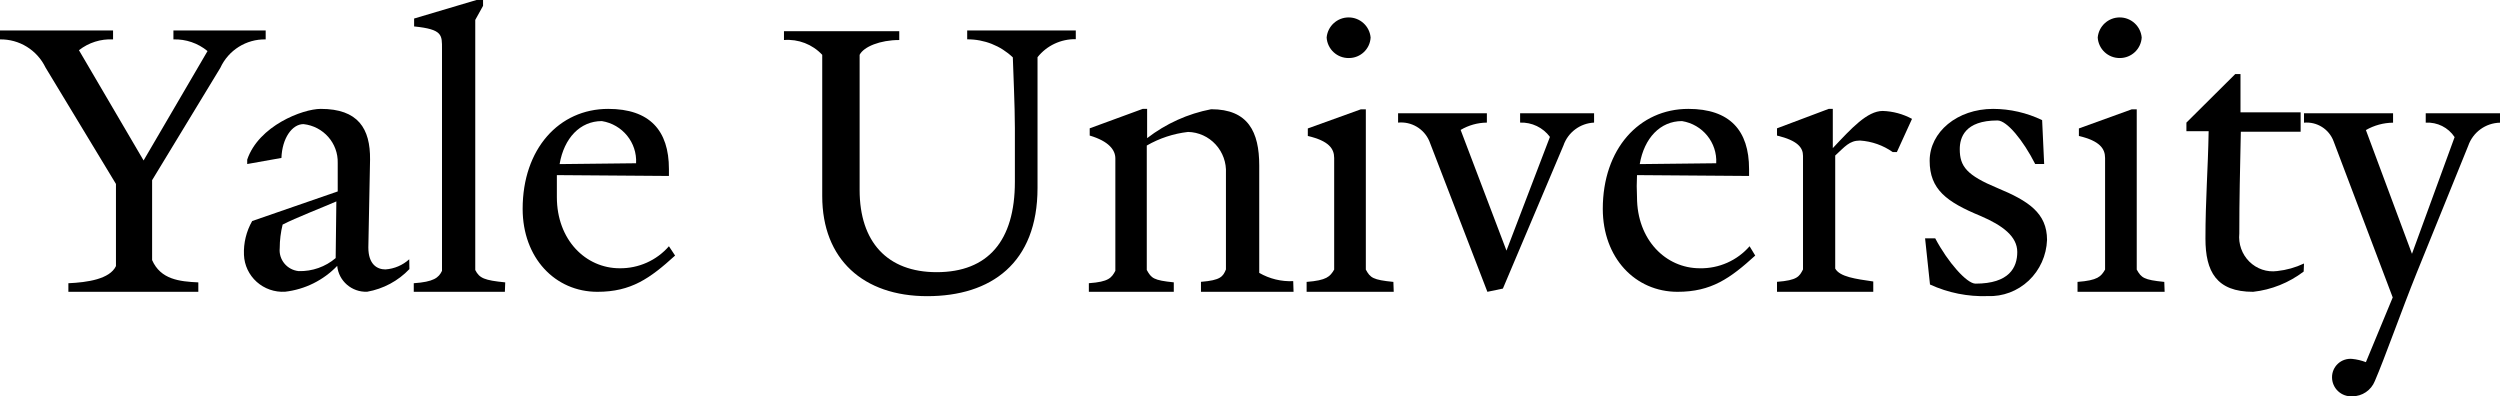 <?xml version="1.0" encoding="UTF-8"?>
<svg id="yale" viewBox="0 0 574 91" version="1.1" xmlns="http://www.w3.org/2000/svg" xmlns:xlink="http://www.w3.org/1999/xlink">
    <g stroke="none" stroke-width="1" fill="none" fill-rule="evenodd">
        <g fill="currentColor" fill-rule="nonzero">
            <path d="M61,9.047 C56.544,8.949 52.453,11.516 50.585,15.583 L34.924,41.37 L34.924,59.717 C36.882,64.165 41.189,64.638 45.535,64.835 L45.535,67 L15.7,67 L15.7,65.031 C20.046,64.835 25.214,64.087 26.624,61.094 L26.624,42.236 L10.454,15.504 C8.516,11.488 4.436,8.969 0,9.047 L0,7 L25.958,7 L25.958,9.047 C23.135,8.902 20.356,9.78 18.128,11.528 L32.967,36.843 L47.649,11.724 C45.449,9.906 42.665,8.957 39.818,9.047 L39.818,7 L61,7 L61,9.047 Z" id="Path"></path>
            <path d="M94,61.781 C91.415,64.504 88.013,66.325 84.297,66.985 C80.773,67.125 77.753,64.515 77.423,61.043 C74.256,64.352 70.018,66.453 65.441,66.985 C63.049,67.121 60.704,66.302 58.928,64.709 C57.157,63.117 56.104,60.884 56.013,58.518 C55.896,55.807 56.552,53.116 57.899,50.751 L77.54,43.954 L77.54,37.429 C77.67,32.884 74.256,29 69.684,28.496 C67.052,28.496 64.774,31.758 64.616,36.263 L56.76,37.662 L56.76,36.652 C59.392,28.884 69.488,25 73.651,25 C82.215,25 85.044,29.505 84.965,36.652 L84.572,56.809 C84.572,60.693 86.576,61.859 88.5,61.859 C90.535,61.715 92.46,60.895 93.961,59.528 L94,61.781 Z M77.226,46.245 C74.791,47.333 67.602,50.129 64.891,51.566 C64.451,53.333 64.228,55.147 64.224,56.965 C64.09,58.239 64.479,59.509 65.296,60.499 C66.113,61.49 67.296,62.119 68.584,62.247 C71.691,62.329 74.716,61.26 77.069,59.256 L77.226,46.245 Z" id="Shape"></path>
            <path d="M115.92,67 L95,67 L95,65.029 C99.574,64.714 100.727,63.768 101.483,62.192 L101.483,11.272 C101.483,8.04 101.682,6.739 95.08,6.069 L95.08,4.256 L109.398,0 L110.909,0 L110.909,1.34 L109.119,4.572 L109.119,61.995 C110.074,63.886 111.227,64.359 116,64.832 L115.92,67 Z" id="Path"></path>
            <path d="M155,58.678 C149.226,63.928 144.905,67 137.166,67 C127.464,67 120,59.222 120,47.944 C120,34.217 128.328,25 139.641,25 C149.147,25 153.586,29.939 153.586,38.806 L153.586,40.4 L127.856,40.206 C127.856,41.061 127.856,43.083 127.856,45.261 C127.856,55.061 134.456,61.594 142.273,61.594 C146.613,61.645 150.754,59.798 153.586,56.539 L155,58.678 Z M146.044,37.483 C146.307,32.743 142.921,28.566 138.187,27.8 C133.199,27.8 129.506,31.689 128.485,37.678 L146.044,37.483 Z" id="Shape"></path>
            <path d="M247,8.993 C243.581,8.938 240.332,10.47 238.216,13.135 L238.216,43.147 C238.216,60.419 227.542,68 212.889,68 C198.237,68 188.784,59.559 188.784,45.022 L188.784,12.588 C186.535,10.177 183.297,8.927 180,9.188 L180,7.156 L206.469,7.156 L206.469,9.188 C202.097,9.188 198.316,10.712 197.37,12.588 L197.37,43.616 C197.37,55.534 203.712,62.49 215.056,62.49 C226.872,62.49 233.017,55.261 233.017,41.74 L233.017,29.391 C233.017,24.233 232.623,16.066 232.544,13.174 C229.728,10.49 225.97,9.005 222.067,9.032 L222.067,7 L247,7 L247,8.993 Z" id="Path"></path>
            <path d="M297,67 L275.743,67 L275.743,64.708 C280.267,64.353 280.813,63.484 281.476,61.864 L281.476,39.777 C281.605,37.339 280.751,34.957 279.109,33.171 C277.471,31.381 275.185,30.346 272.778,30.294 C269.444,30.674 266.218,31.733 263.3,33.416 L263.3,61.982 C264.354,63.879 264.822,64.353 269.502,64.827 L269.502,67 L250,67 L250,65.024 C254.602,64.708 255.227,63.76 256.085,62.18 L256.085,36.379 C256.085,34.443 254.602,32.428 250.195,31.124 L250.195,29.465 L262.364,25 L263.378,25 L263.378,31.717 C267.708,28.382 272.739,26.106 278.083,25.079 C286.586,25.079 289.121,30.294 289.121,37.999 L289.121,62.654 C291.493,64.021 294.196,64.677 296.922,64.55 L297,67 Z" id="Path"></path>
            <path d="M320,67 L300,67 L300,64.724 C304.597,64.371 305.383,63.508 306.326,61.899 L306.326,36.279 C306.326,34.121 305.108,32.355 300.275,31.217 L300.275,29.491 L312.456,25.097 L313.595,25.097 L313.595,61.899 C314.617,63.783 315.206,64.254 319.921,64.724 L320,67 Z M309.705,13.326 C307.014,13.373 304.766,11.298 304.597,8.618 C304.829,6.005 307.022,4 309.646,4 C312.271,4 314.464,6.005 314.695,8.618 C314.55,11.262 312.358,13.33 309.705,13.326 Z" id="Shape"></path>
            <path d="M366,28.15 C362.791,28.298 359.997,30.389 358.957,33.426 L345.065,66.257 L341.504,67 L328.161,32.371 C326.948,29.557 324.052,27.849 321,28.15 L321,26 L341.387,26 L341.387,28.15 C339.266,28.169 337.188,28.752 335.361,29.83 L345.887,57.541 L355.865,31.433 C354.265,29.275 351.702,28.048 349.017,28.15 L349.017,26 L366,26 L366,28.15 Z" id="Path"></path>
            <path d="M403,58.678 C397.226,63.928 392.905,67 385.166,67 C375.464,67 368,59.222 368,47.944 C368,34.217 376.328,25 387.641,25 C397.147,25 401.586,29.939 401.586,38.806 L401.586,40.4 L375.856,40.206 C375.77,41.889 375.77,43.577 375.856,45.261 C375.856,55.061 382.456,61.594 390.273,61.594 C394.653,61.68 398.844,59.829 401.704,56.539 L403,58.678 Z M394.044,37.483 C394.307,32.743 390.921,28.566 386.187,27.8 C381.199,27.8 377.506,31.689 376.485,37.678 L394.044,37.483 Z" id="Shape"></path>
            <path d="M435.52,34.917 L434.571,34.917 C432.361,33.36 429.759,32.444 427.059,32.27 C424.607,32.27 423.579,33.692 421.365,35.707 L421.365,61.666 C422.432,63.563 426.031,64.037 430.103,64.629 L430.103,67 L408,67 L408,64.708 C412.666,64.353 413.14,63.484 413.971,61.864 L413.971,35.786 C413.971,33.89 412.745,32.27 408,31.124 L408,29.465 L419.862,25 L420.811,25 L420.811,34.008 C425.082,29.465 428.719,25.474 432.278,25.474 C434.631,25.549 436.932,26.173 439,27.292 L435.52,34.917 Z" id="Path"></path>
            <path d="M456.369,67.982 C451.814,68.144 447.282,67.231 443.126,65.322 L442,54.726 L444.33,54.726 C447.243,60.242 451.592,65.124 453.573,65.124 C461.34,65.124 463.165,61.393 463.165,57.861 C463.165,54.329 459.903,51.789 454.699,49.567 C446.932,46.352 443.049,43.494 443.049,36.906 C443.049,30.318 449.379,25 457.612,25 C461.507,25.008 465.348,25.889 468.874,27.58 L469.34,37.66 L467.282,37.66 C464.485,32.144 460.757,27.659 458.621,27.659 C451.087,27.659 449.961,31.628 449.961,34.247 C449.961,38.216 451.553,40.24 458.621,43.177 C465.689,46.114 470,48.892 470,55.083 C469.868,58.643 468.357,62.001 465.802,64.422 C463.243,66.839 459.852,68.12 456.369,67.982 Z" id="Path"></path>
            <path d="M497,67 L477,67 L477,64.724 C481.637,64.371 482.383,63.508 483.326,61.899 L483.326,36.279 C483.326,34.121 482.108,32.355 477.314,31.217 L477.314,29.491 L489.456,25.097 L490.595,25.097 L490.595,61.899 C491.656,63.783 492.206,64.254 496.921,64.724 L497,67 Z M486.705,13.326 C484.029,13.354 481.806,11.282 481.637,8.618 C481.868,6.005 484.061,4 486.686,4 C489.31,4 491.503,6.005 491.735,8.618 C491.57,11.27 489.365,13.33 486.705,13.326 Z" id="Shape"></path>
            <path d="M528.923,62.351 C525.53,64.928 521.523,66.535 517.318,67 C508.885,67 506.371,62.351 506.371,54.786 C506.371,45.802 506.951,39.025 507.106,30.121 L502,30.121 L502,28.151 L513.218,17 L514.417,17 L514.417,25.786 L528.226,25.786 L528.226,30.239 L514.494,30.239 C514.301,39.813 514.146,45.211 514.146,53.604 C513.902,56.003 514.75,58.383 516.444,60.065 C518.142,61.748 520.502,62.548 522.85,62.232 C524.981,62.004 527.058,61.421 529,60.499 L528.923,62.351 Z" id="Path"></path>
            <path d="M574,28.168 C570.688,28.235 567.771,30.363 566.697,33.489 L554.855,62.695 C551.421,71.208 547.474,82.402 545.263,87.486 C544.418,89.614 542.346,91.01 540.053,90.994 C538.857,91.057 537.688,90.631 536.816,89.811 C535.943,88.996 535.442,87.853 535.434,86.658 C535.418,85.46 535.912,84.313 536.792,83.501 C537.672,82.689 538.861,82.291 540.053,82.402 C541.134,82.512 542.196,82.764 543.211,83.15 L549.368,68.291 L535.789,32.425 C534.751,29.638 531.968,27.892 529,28.168 L529,26 L549.447,26 L549.447,28.168 C547.257,28.187 545.109,28.771 543.211,29.863 L553.789,58.28 L563.579,31.479 C562.122,29.267 559.592,28.002 556.947,28.168 L556.947,26 L574,26 L574,28.168 Z" id="Path"></path>
        </g>
    </g>
</svg>